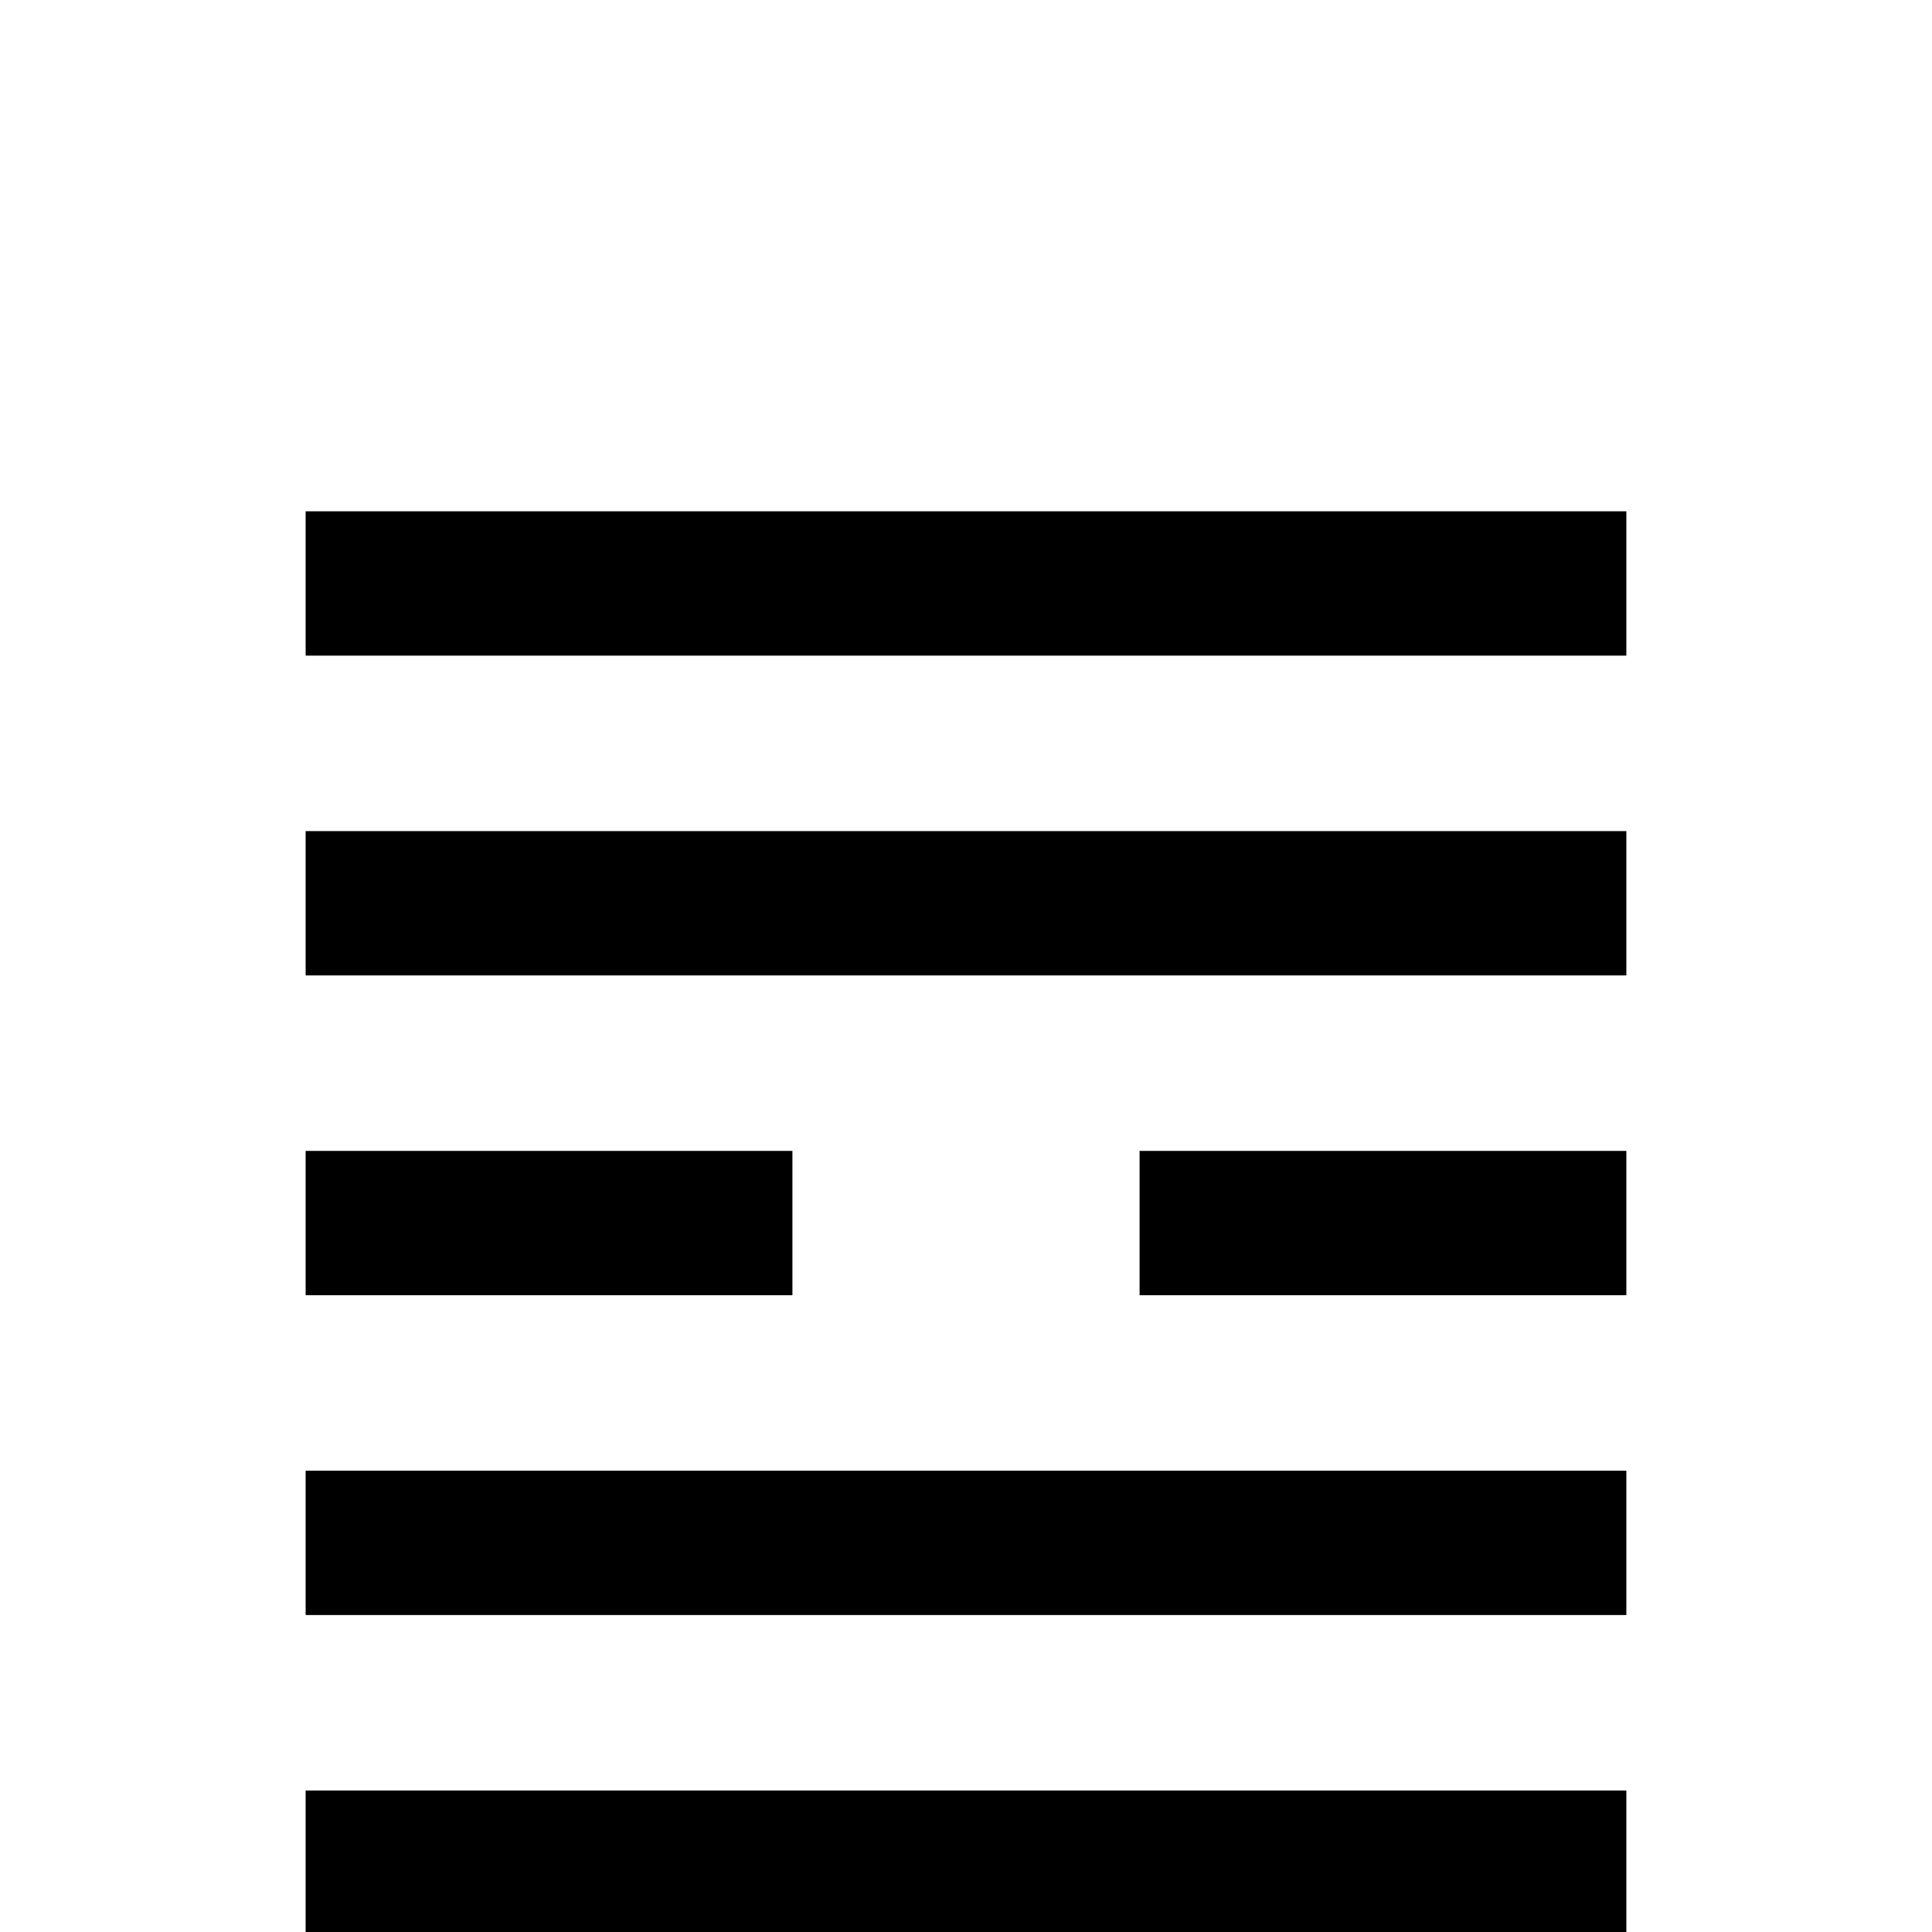 <?xml version="1.0" standalone="no"?>
<!DOCTYPE svg PUBLIC "-//W3C//DTD SVG 1.1//EN" "http://www.w3.org/Graphics/SVG/1.1/DTD/svg11.dtd" >
<svg viewBox="0 -442 2048 2048">
  <g transform="matrix(1 0 0 -1 0 1606)">
   <path fill="currentColor"
d="M1724 1353h-1400v153h1400v-153zM1724 675h-516v153h516v-153zM1724 1014h-1400v153h1400v-153zM1724 336h-1400v153h1400v-153zM840 675h-516v153h516v-153zM1724 -342h-516v153h516v-153zM1724 -3h-1400v153h1400v-153zM840 -342h-516v153h516v-153z" />
  </g>

</svg>
